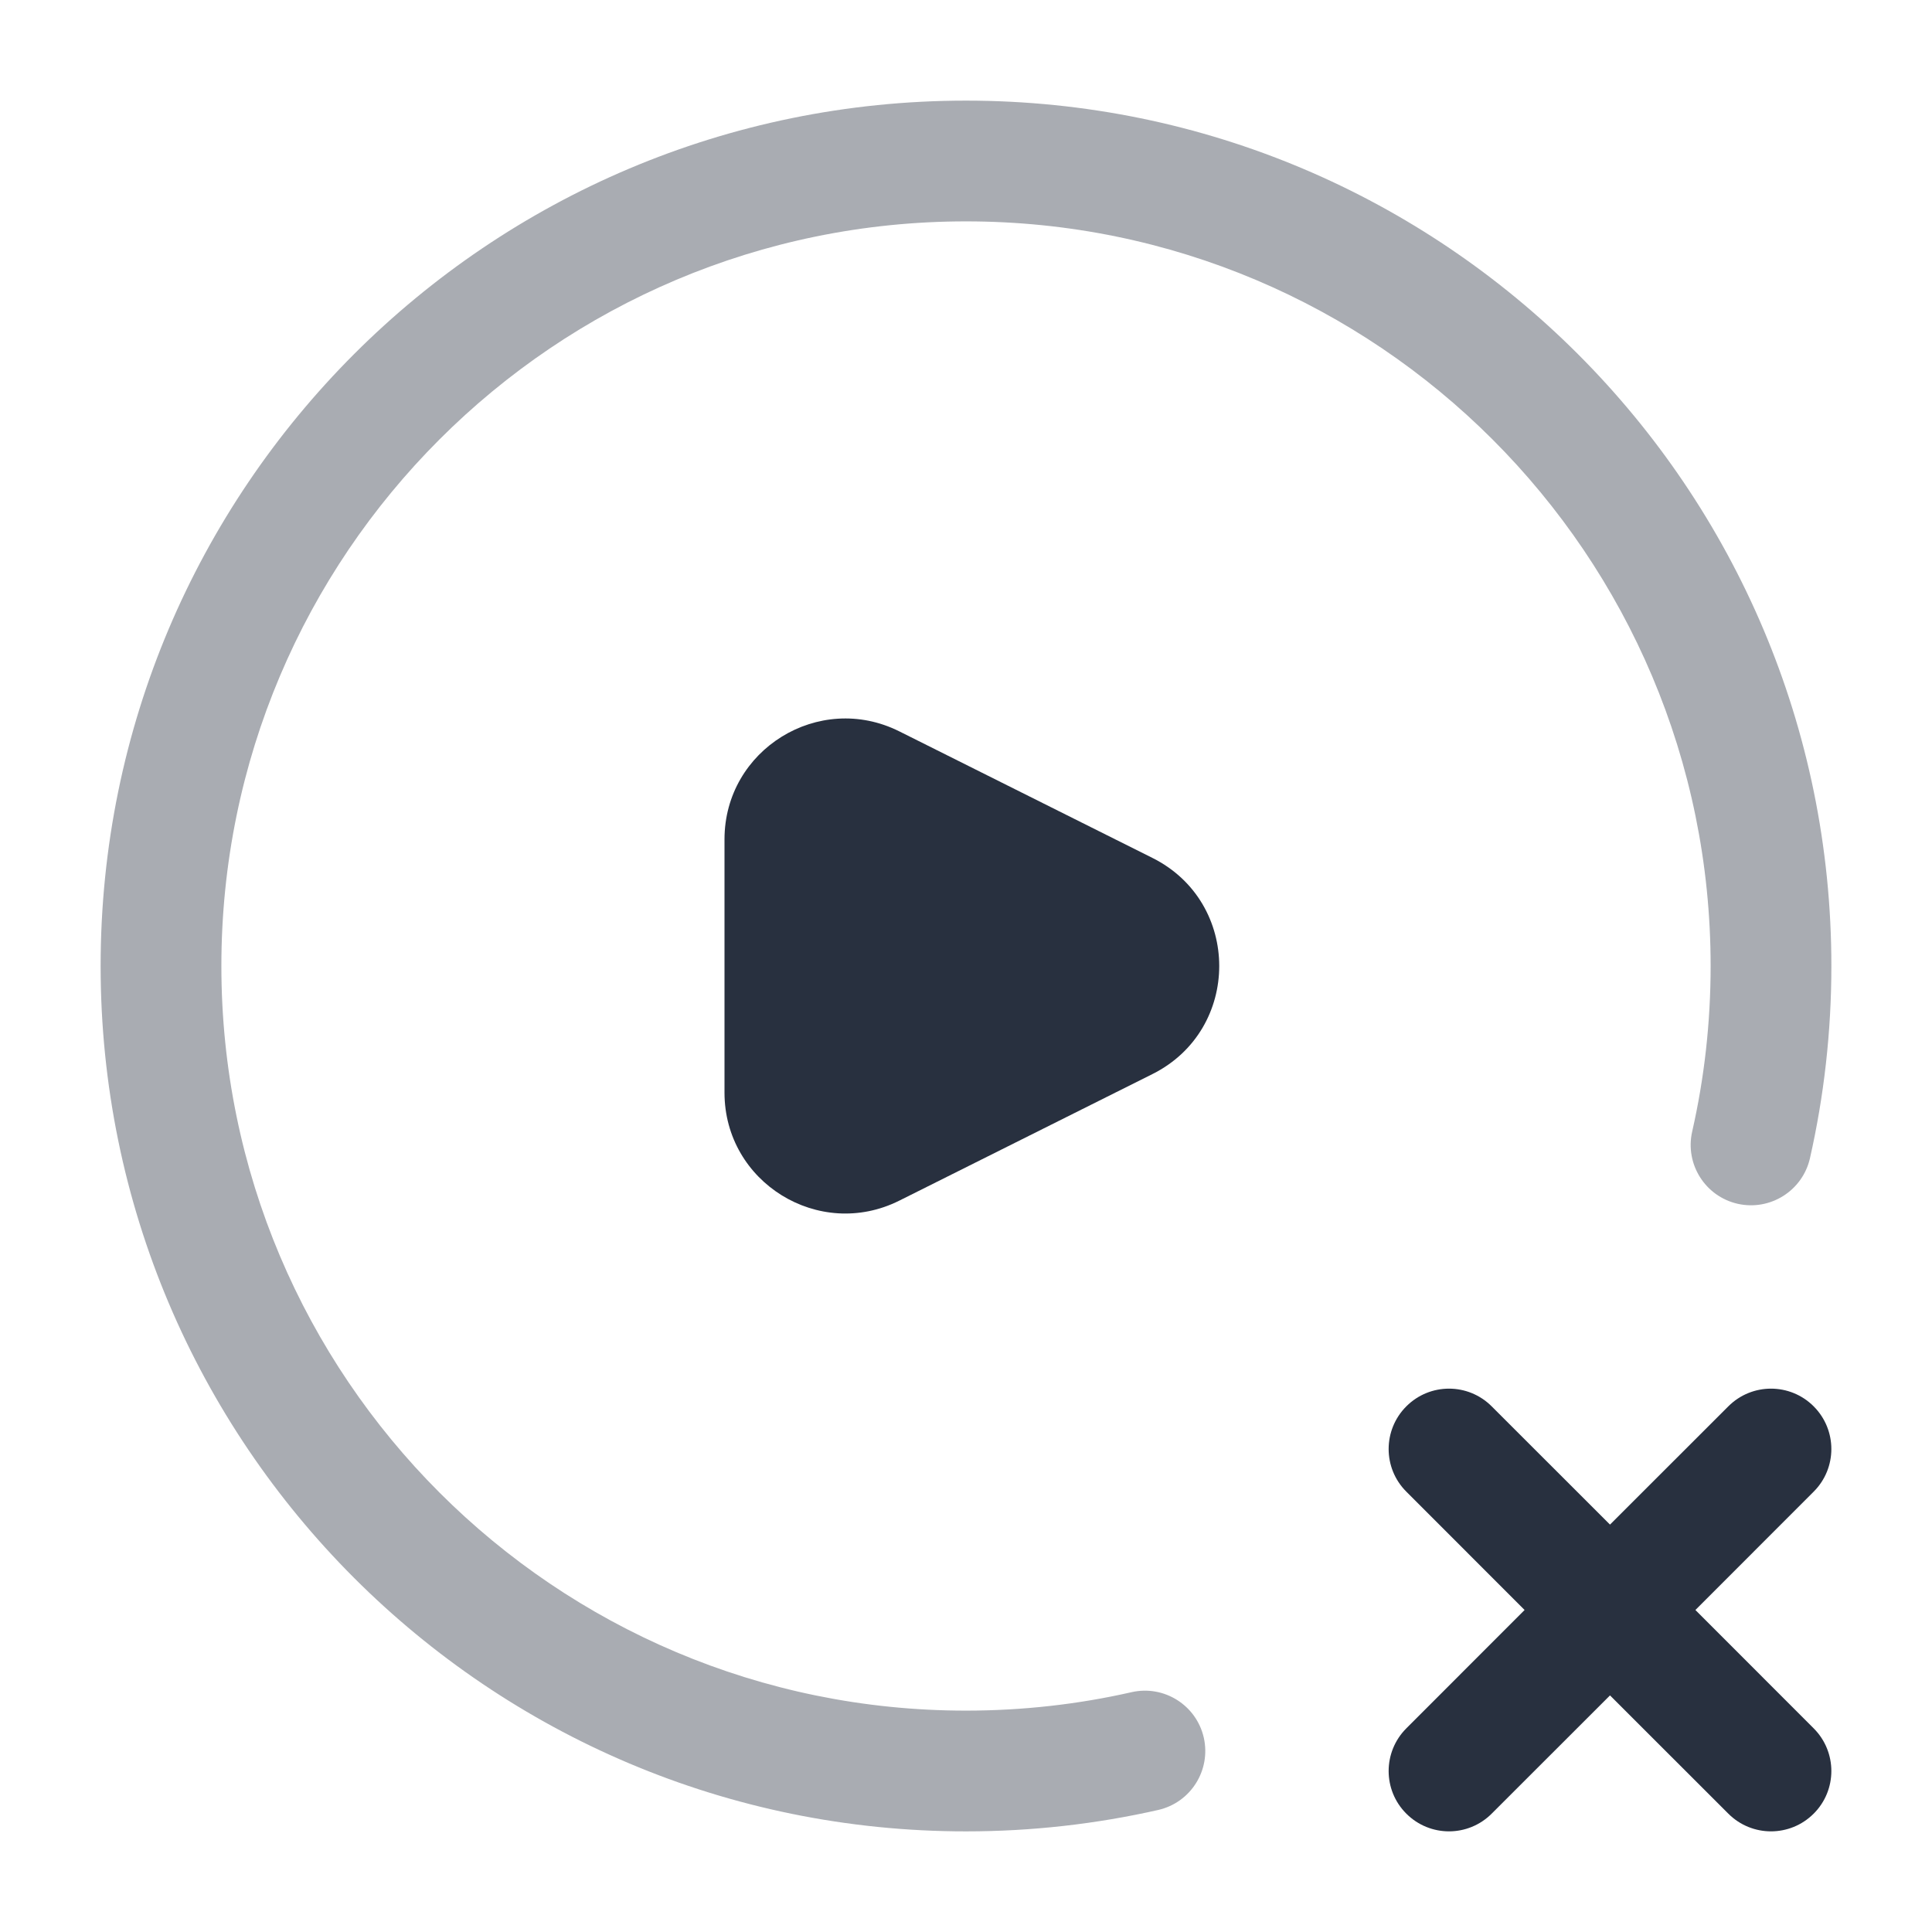 <svg width="24" height="24" viewBox="0 0 24 24" fill="none" xmlns="http://www.w3.org/2000/svg">
    <path opacity="0.4" fill-rule="evenodd" clip-rule="evenodd"
          d="M12 2.75C6.891 2.75 2.75 6.891 2.75 12C2.75 17.109 6.891 21.25 12 21.25C12.707 21.25 13.396 21.171 14.056 21.021C14.46 20.929 14.862 21.182 14.954 21.586C15.045 21.99 14.792 22.392 14.388 22.484C13.619 22.658 12.82 22.75 12 22.75C6.063 22.75 1.25 17.937 1.25 12C1.25 6.063 6.063 1.25 12 1.25C17.937 1.25 22.75 6.063 22.75 12C22.75 12.82 22.658 13.619 22.484 14.388C22.392 14.792 21.99 15.045 21.586 14.954C21.182 14.862 20.929 14.46 21.021 14.056C21.171 13.396 21.25 12.707 21.25 12C21.25 6.891 17.109 2.75 12 2.75Z"
          fill="#28303F"/>
    <path d="M11.171 9.085L14.317 10.658C15.422 11.211 15.422 12.789 14.317 13.342L11.171 14.915C10.174 15.413 9 14.688 9 13.573V10.427C9 9.312 10.174 8.587 11.171 9.085Z"
          fill="#28303F"/>
    <path fill-rule="evenodd" clip-rule="evenodd"
          d="M17.47 17.47C17.763 17.177 18.237 17.177 18.53 17.47L20 18.939L21.47 17.47C21.763 17.177 22.237 17.177 22.53 17.47C22.823 17.763 22.823 18.238 22.53 18.53L21.061 20L22.53 21.47C22.823 21.763 22.823 22.238 22.53 22.53C22.237 22.823 21.763 22.823 21.47 22.53L20 21.061L18.53 22.53C18.237 22.823 17.763 22.823 17.47 22.53C17.177 22.238 17.177 21.763 17.47 21.47L18.939 20L17.47 18.53C17.177 18.238 17.177 17.763 17.47 17.47Z"
          fill="#28303F"/>
</svg>

